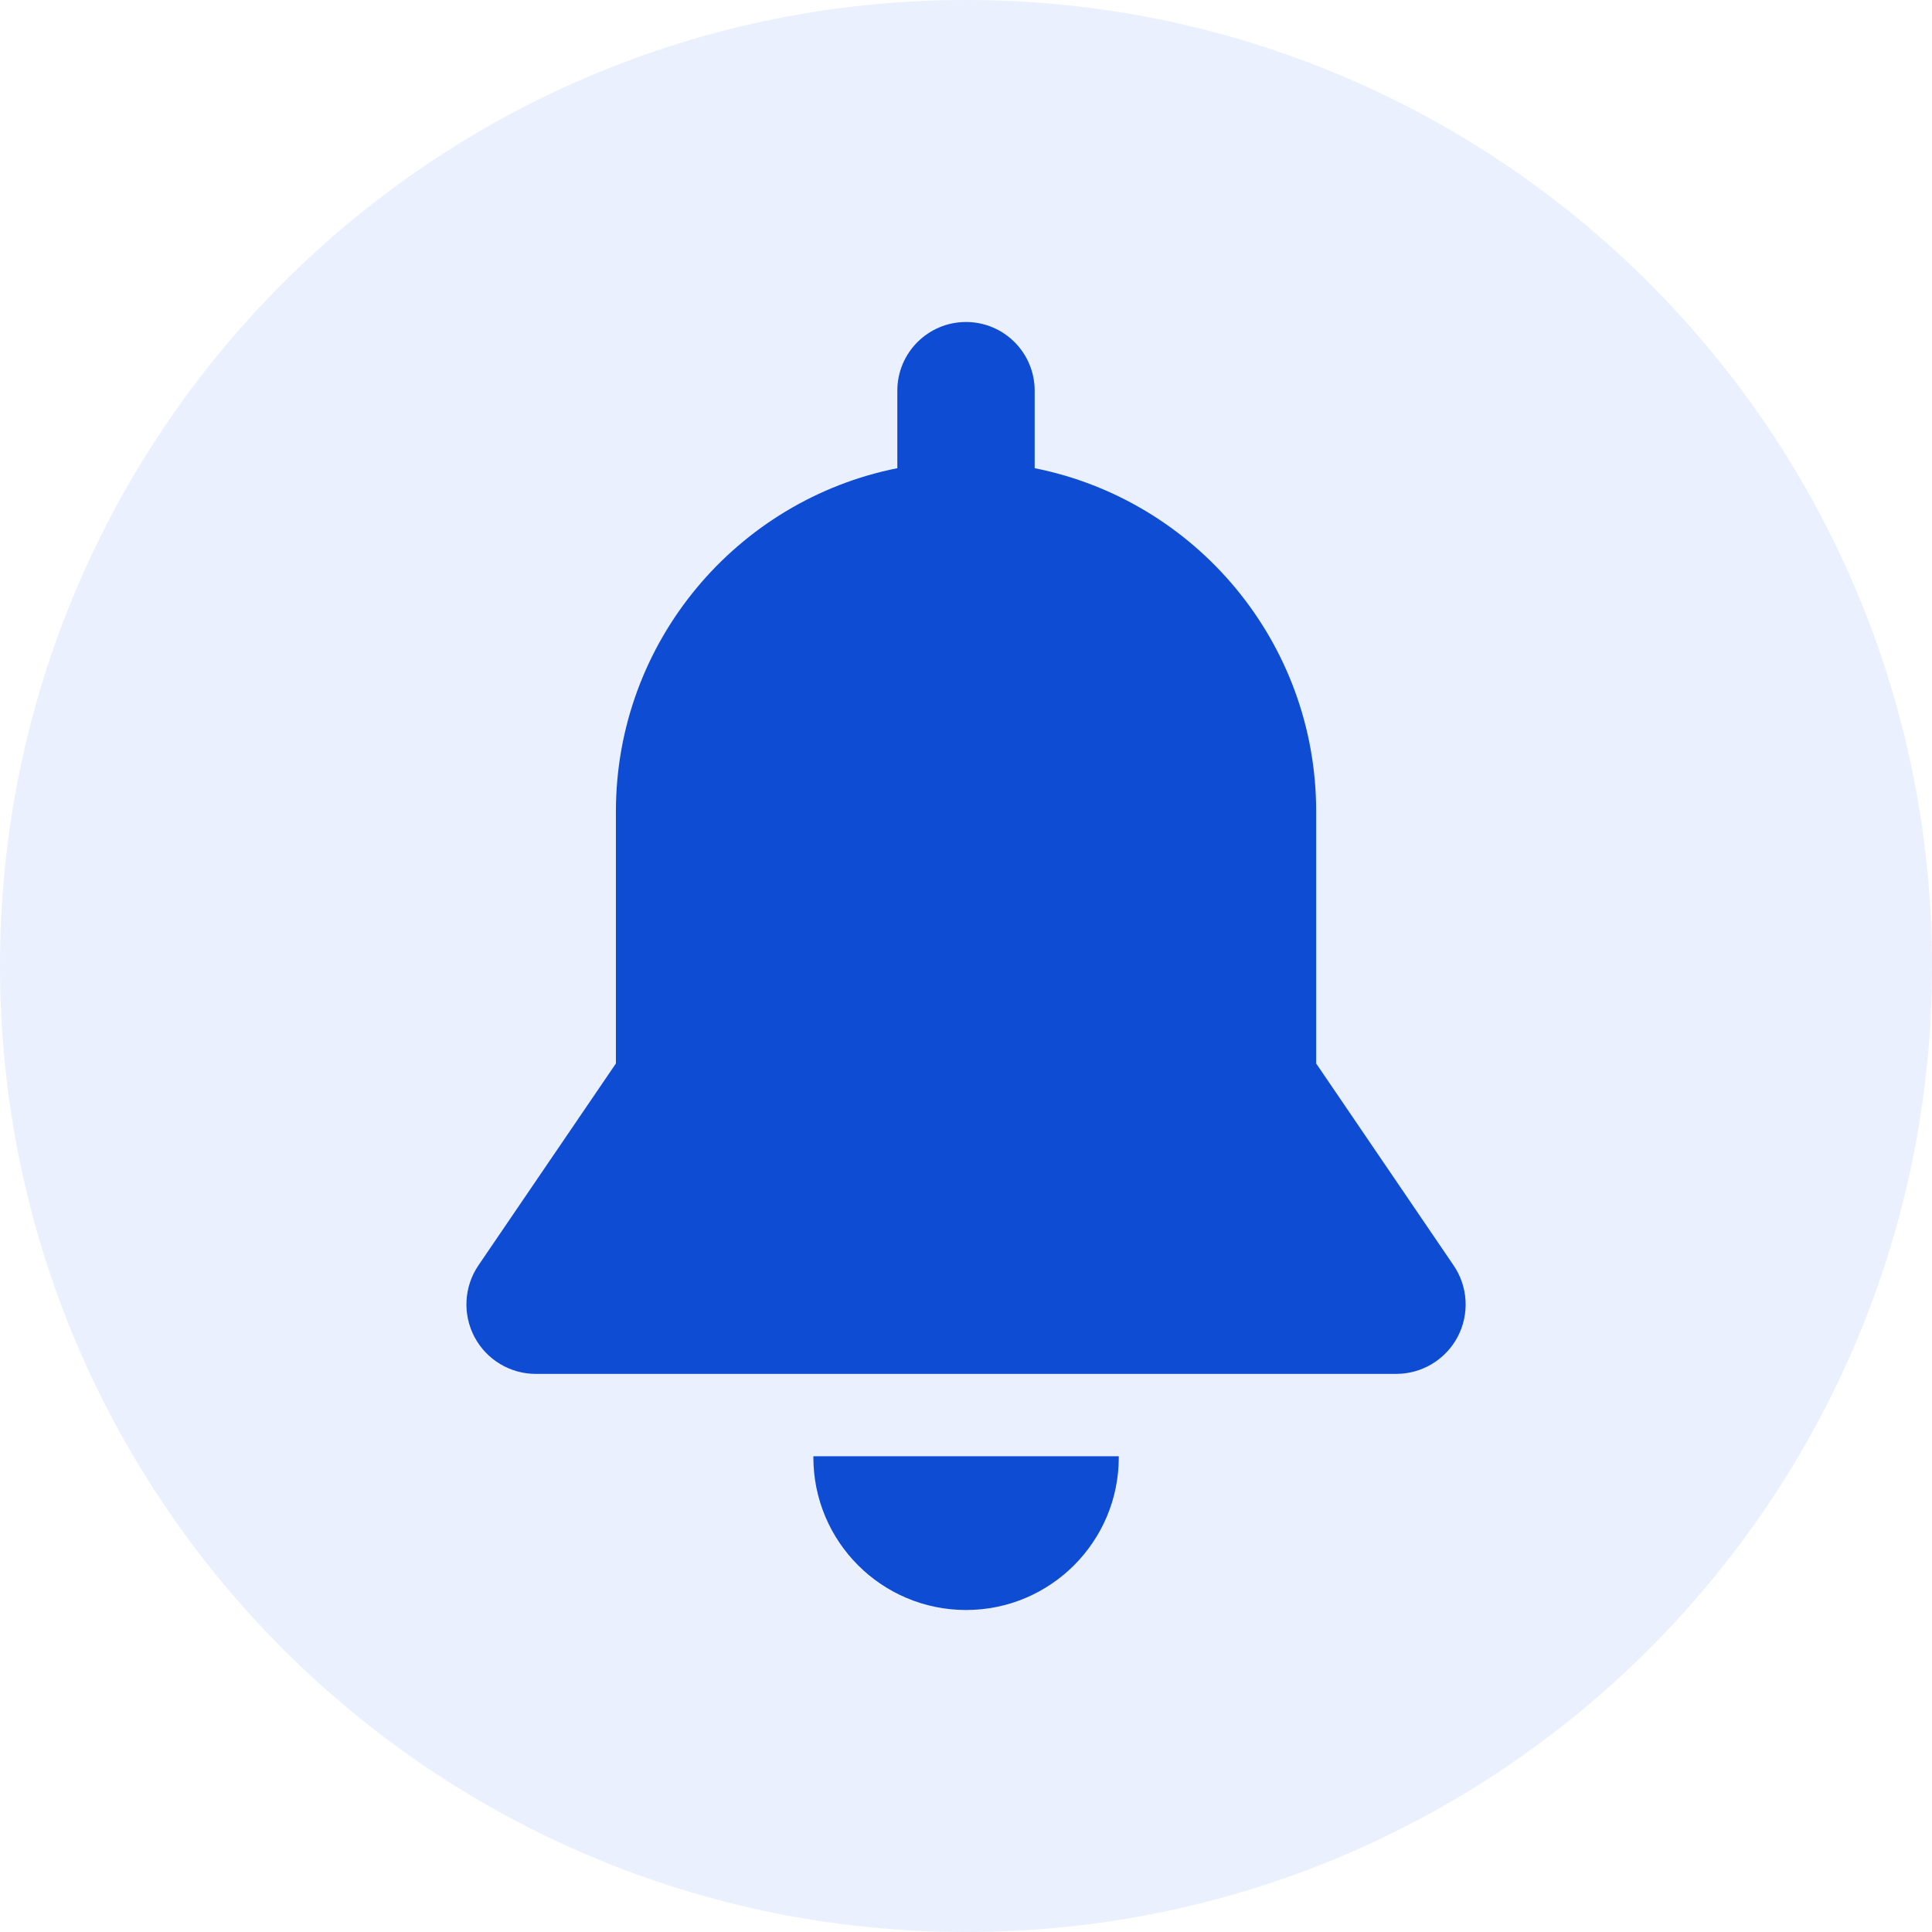 <svg width="24" height="24" viewBox="0 0 24 24" fill="none" xmlns="http://www.w3.org/2000/svg">
<path opacity="0.5" fill-rule="evenodd" clip-rule="evenodd" d="M0 12C0 5.373 5.373 0 12 0C18.627 0 24 5.373 24 12C24 18.627 18.627 24 12 24C5.373 24 0 18.627 0 12Z" fill="#1D5DEB" fill-opacity="0.18"/>
<path d="M10.104 18.09C10.104 18.095 10.104 18.099 10.104 18.103C10.104 19.151 10.953 20 12.001 20C13.048 20 13.898 19.151 13.898 18.103C13.898 18.099 13.897 18.095 13.897 18.09H10.104Z" fill="#0D4CD3"/>
<path d="M18.057 15.719L16.35 13.211C16.35 12.443 16.35 10.567 16.35 10.082C16.35 7.972 14.847 6.213 12.853 5.816V4.853C12.853 4.382 12.471 4 12 4C11.529 4 11.147 4.382 11.147 4.853V5.816C9.154 6.213 7.651 7.972 7.651 10.082C7.651 10.908 7.651 12.732 7.651 13.211L5.943 15.719C5.764 15.983 5.745 16.325 5.894 16.608C6.043 16.89 6.337 17.067 6.656 17.067H17.344C17.664 17.067 17.957 16.89 18.107 16.608C18.256 16.325 18.237 15.983 18.057 15.719Z" fill="#0D4CD3"/>
</svg>
